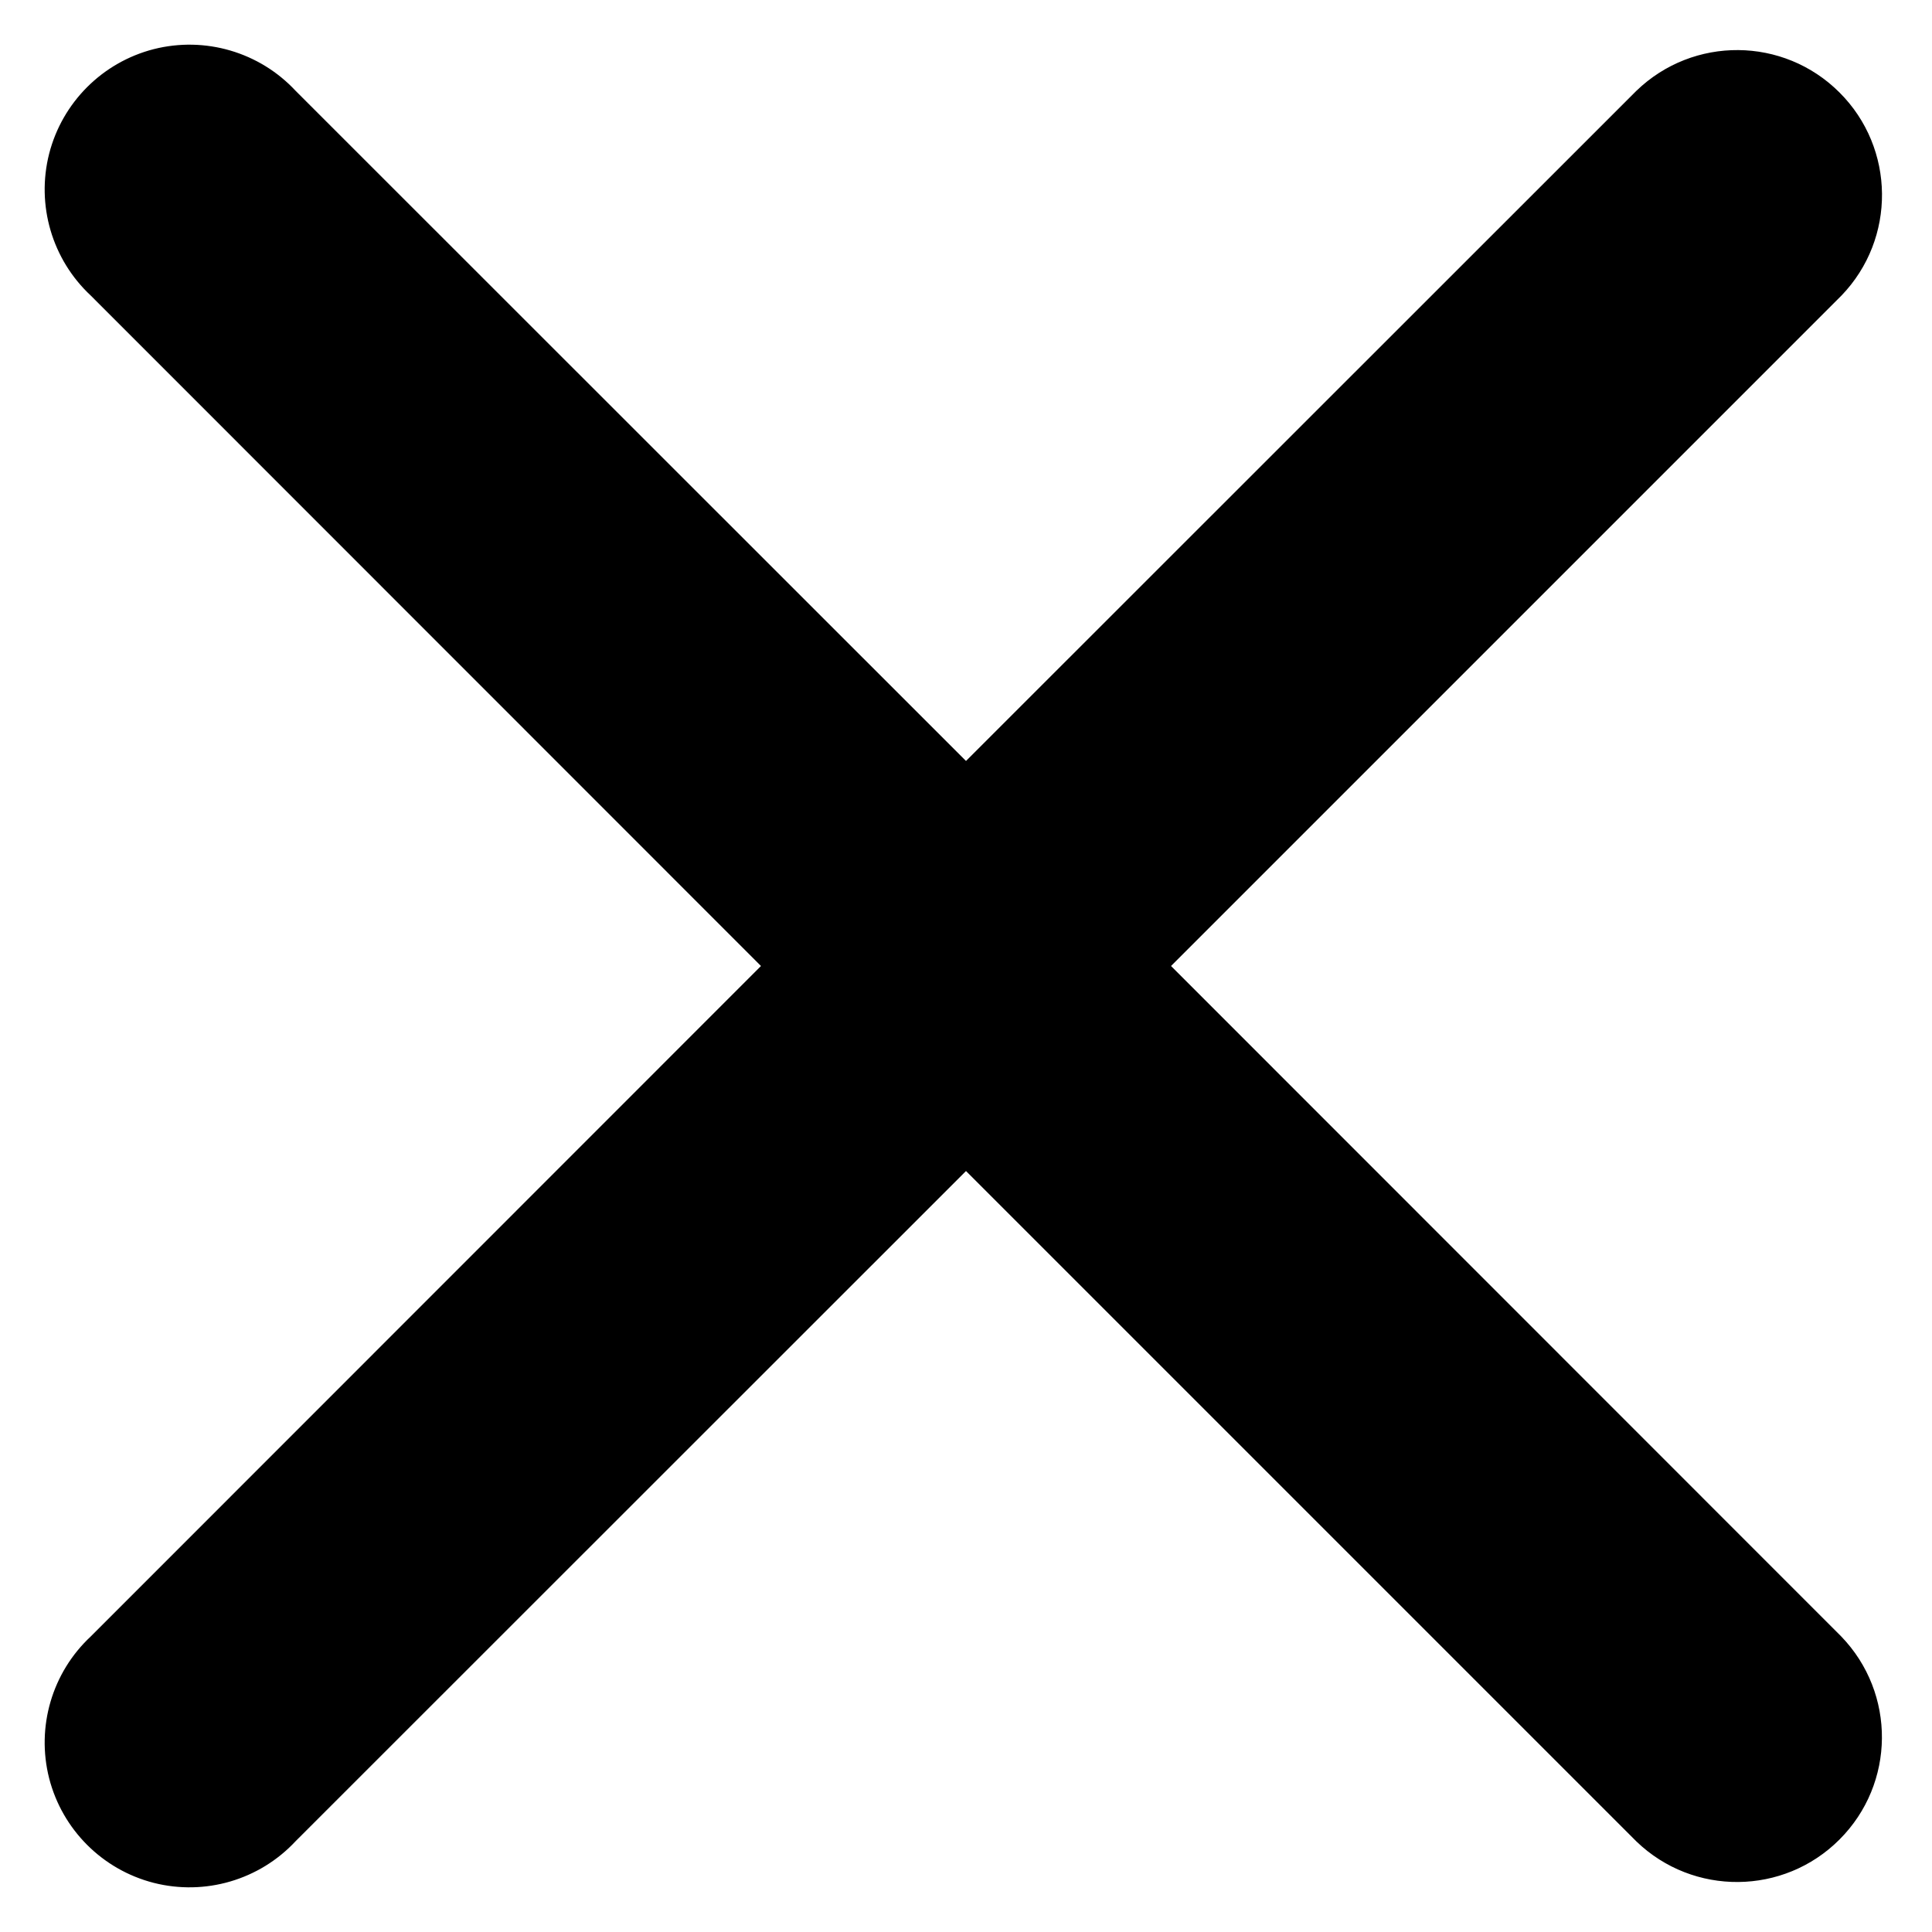 
<svg width="16px" height="16px" viewBox="0 0 16 16" version="1.1" xmlns="http://www.w3.org/2000/svg" xmlns:xlink="http://www.w3.org/1999/xlink">
    <!-- Generator: Sketch 48.2 (47327) - http://www.bohemiancoding.com/sketch -->
    <desc>Created with Sketch.</desc>
    <defs></defs>
    <g id="Screens" stroke="none" stroke-width="1" fill="none" fill-rule="evenodd">
        <g id="Collections---Create-New-Collection---1366px" transform="translate(-1060, -204)" fill="#000000" fill-rule="nonzero">
            <g id="close-16(1)" transform="translate(1060, 204)">
                <path d="M9.698,8 L15.25,2.448 C15.704,1.977 15.697,1.228 15.234,0.766 C14.771,0.303 14.023,0.297 13.552,0.752 L8,6.302 L2.448,0.752 C2.149,0.431 1.698,0.299 1.273,0.407 C0.848,0.516 0.516,0.848 0.407,1.273 C0.299,1.698 0.431,2.149 0.752,2.448 L6.302,8 L0.752,13.552 C0.431,13.851 0.299,14.302 0.407,14.727 C0.516,15.152 0.848,15.484 1.273,15.593 C1.698,15.701 2.149,15.569 2.448,15.248 L8,9.698 L13.552,15.25 C14.023,15.704 14.772,15.697 15.234,15.234 C15.697,14.771 15.703,14.023 15.248,13.552 L9.698,8 Z" id="Shape"></path>
            </g>
        </g>
    </g>
</svg>